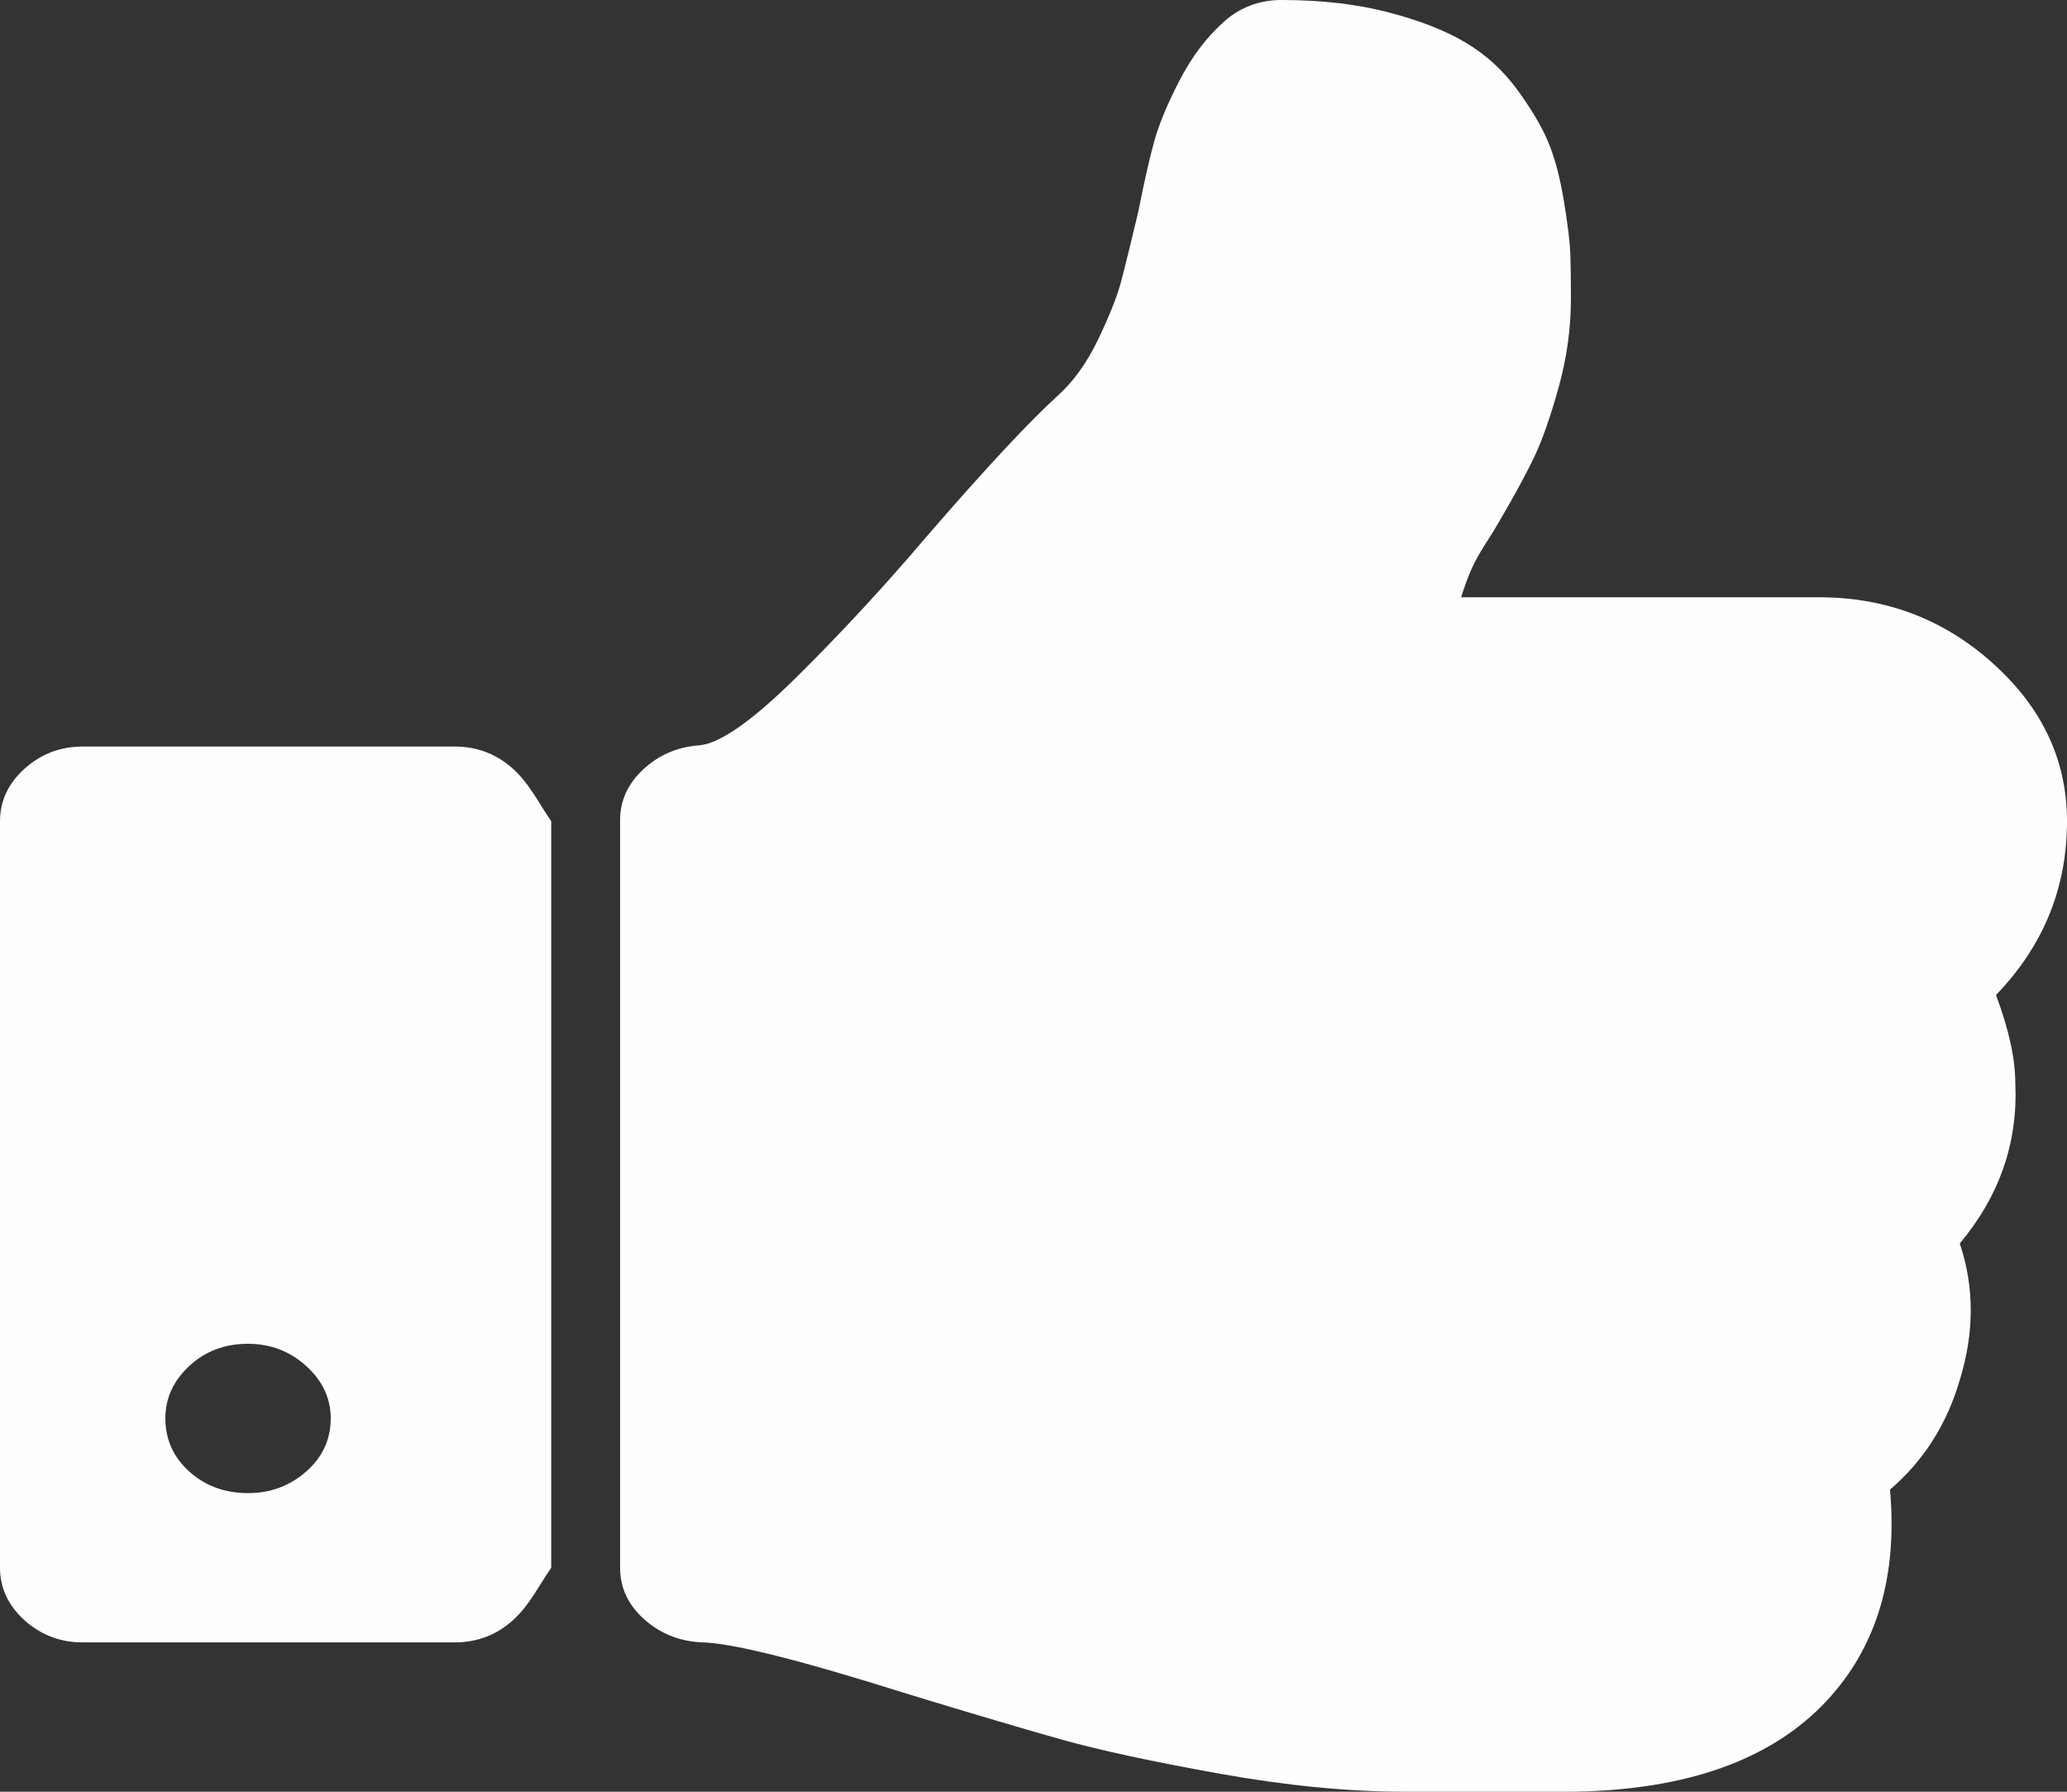 ﻿<?xml version="1.0" encoding="utf-8"?>
<svg version="1.1" xmlns:xlink="http://www.w3.org/1999/xlink" width="30px" height="26px" xmlns="http://www.w3.org/2000/svg">
  <rect width="100%" height="100%" fill="#333333" stroke="none"/>
  <g transform="matrix(1 0 0 1 -310 -789 )">
    <path d="M 4.444 21.354  C 4.681 21.145  4.8 20.888  4.8 20.583  C 4.8 20.29  4.681 20.036  4.444 19.822  C 4.206 19.607  3.925 19.5  3.6 19.5  C 3.263 19.5  2.978 19.607  2.747 19.822  C 2.516 20.036  2.4 20.29  2.4 20.583  C 2.4 20.888  2.516 21.145  2.747 21.354  C 2.978 21.562  3.263 21.667  3.6 21.667  C 3.925 21.667  4.206 21.562  4.444 21.354  Z M 7.444 11.155  C 7.681 11.369  7.8 11.623  8 11.917  L 8 22.75  C 7.8 23.043  7.681 23.297  7.444 23.512  C 7.206 23.726  6.925 23.833  6.6 23.833  L 1.2 23.833  C 0.875 23.833  0.594 23.726  0.356 23.512  C 0.119 23.297  0 23.043  0 22.75  L 0 11.917  C 0 11.623  0.119 11.369  0.356 11.155  C 0.594 10.941  0.875 10.833  1.2 10.833  L 6.6 10.833  C 6.925 10.833  7.206 10.941  7.444 11.155  Z M 28.931 9.632  C 29.644 10.275  30 11.036  30 11.917  C 30 12.887  29.656 13.728  28.969 14.439  C 29.156 14.935  29.25 15.364  29.25 15.725  C 29.288 16.583  29.019 17.356  28.444 18.044  C 28.656 18.676  28.656 19.336  28.444 20.025  C 28.256 20.668  27.919 21.198  27.431 21.616  C 27.544 22.88  27.238 23.901  26.513 24.68  C 25.713 25.537  24.481 25.977  22.819 26  L 22.144 26  L 20.719 26  L 20.4 26  C 19.575 26  18.675 25.913  17.7 25.738  C 16.725 25.563  15.966 25.399  15.422 25.247  C 14.878 25.094  14.125 24.872  13.162 24.578  C 11.625 24.093  10.638 23.845  10.2 23.833  C 9.875 23.822  9.594 23.712  9.356 23.503  C 9.119 23.294  9 23.043  9 22.75  L 9 11.9  C 9 11.618  9.113 11.372  9.338 11.163  C 9.563 10.955  9.831 10.839  10.144 10.816  C 10.444 10.794  10.919 10.461  11.569 9.818  C 12.219 9.174  12.85 8.492  13.462 7.77  C 14.313 6.788  14.944 6.111  15.356 5.738  C 15.581 5.535  15.775 5.264  15.938 4.926  C 16.1 4.587  16.209 4.314  16.266 4.105  C 16.322 3.896  16.406 3.555  16.519 3.081  C 16.606 2.641  16.684 2.296  16.753 2.048  C 16.822 1.8  16.944 1.507  17.119 1.168  C 17.294 0.829  17.506 0.547  17.756 0.322  C 17.994 0.107  18.275 0  18.6 0  C 19.175 0  19.691 0.059  20.147 0.178  C 20.603 0.296  20.978 0.443  21.272 0.618  C 21.566 0.793  21.816 1.021  22.022 1.303  C 22.228 1.586  22.378 1.839  22.472 2.065  C 22.566 2.291  22.641 2.573  22.697 2.911  C 22.753 3.25  22.784 3.504  22.791 3.673  C 22.797 3.842  22.8 4.062  22.8 4.333  C 22.8 4.762  22.741 5.191  22.622 5.62  C 22.503 6.049  22.384 6.387  22.266 6.635  C 22.147 6.884  21.975 7.2  21.75 7.583  C 21.712 7.651  21.65 7.753  21.562 7.888  C 21.475 8.023  21.406 8.148  21.356 8.26  C 21.306 8.373  21.256 8.509  21.206 8.667  L 26.4 8.667  C 27.375 8.667  28.219 8.988  28.931 9.632  Z " fill-rule="nonzero" fill="#fffdfd" stroke="none" transform="matrix(1 0 0 1 310 789 )" />
  </g>
</svg>